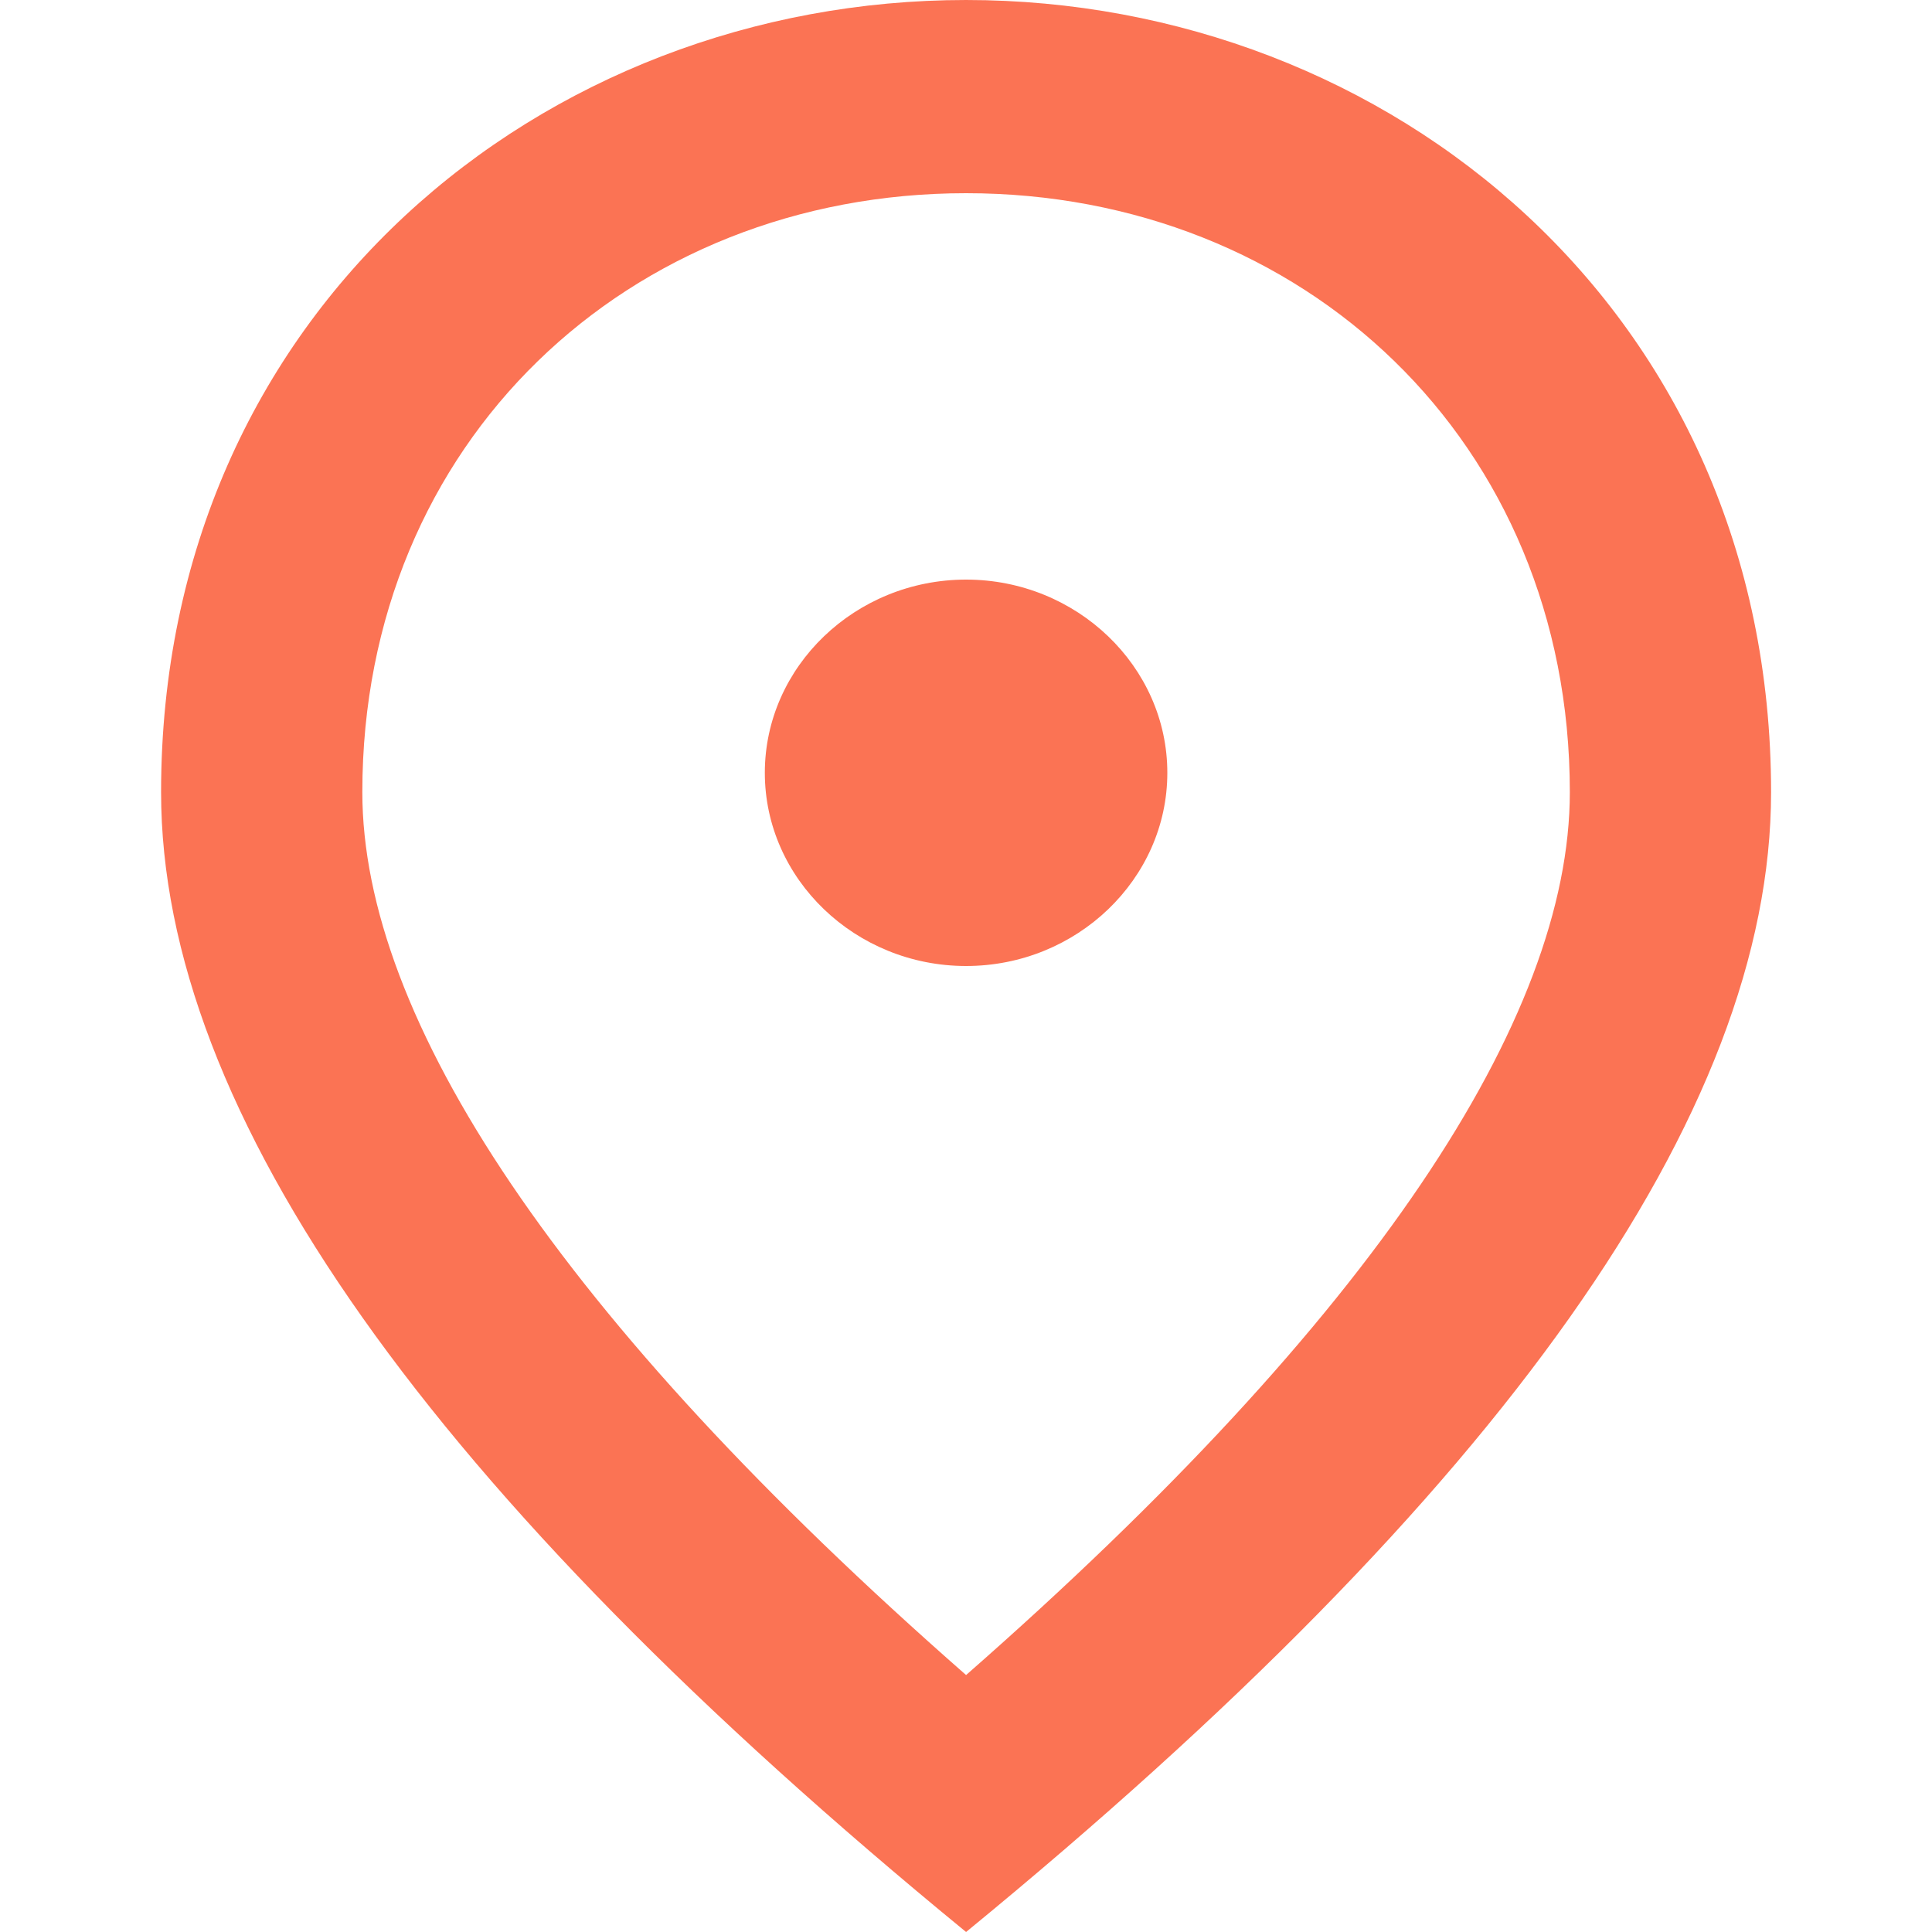 <svg width="24" height="24" viewBox="0 0 24 24" fill="none" xmlns="http://www.w3.org/2000/svg">
<g clip-path="url(#clip0_211_768)">
<path d="M12.001 12C10.626 12 9.501 10.92 9.501 9.6C9.501 8.28 10.626 7.2 12.001 7.2C13.376 7.2 14.501 8.28 14.501 9.6C14.501 10.92 13.376 12 12.001 12ZM19.501 9.84C19.501 5.484 16.189 2.4 12.001 2.4C7.813 2.4 4.501 5.484 4.501 9.84C4.501 12.648 6.938 16.368 12.001 20.808C17.064 16.368 19.501 12.648 19.501 9.84ZM12.001 3.05176e-05C17.251 3.05176e-05 22.001 3.864 22.001 9.84C22.001 13.824 18.663 18.54 12.001 24C5.338 18.54 2.001 13.824 2.001 9.84C2.001 3.864 6.751 3.05176e-05 12.001 3.05176e-05Z" fill="#FB7354"/>
</g>
<defs>
<clipPath id="clip0_211_768">
<rect width="24" height="24" fill="white" transform="translate(0.001 3.05176e-05)"/>
</clipPath>
</defs>
</svg>
